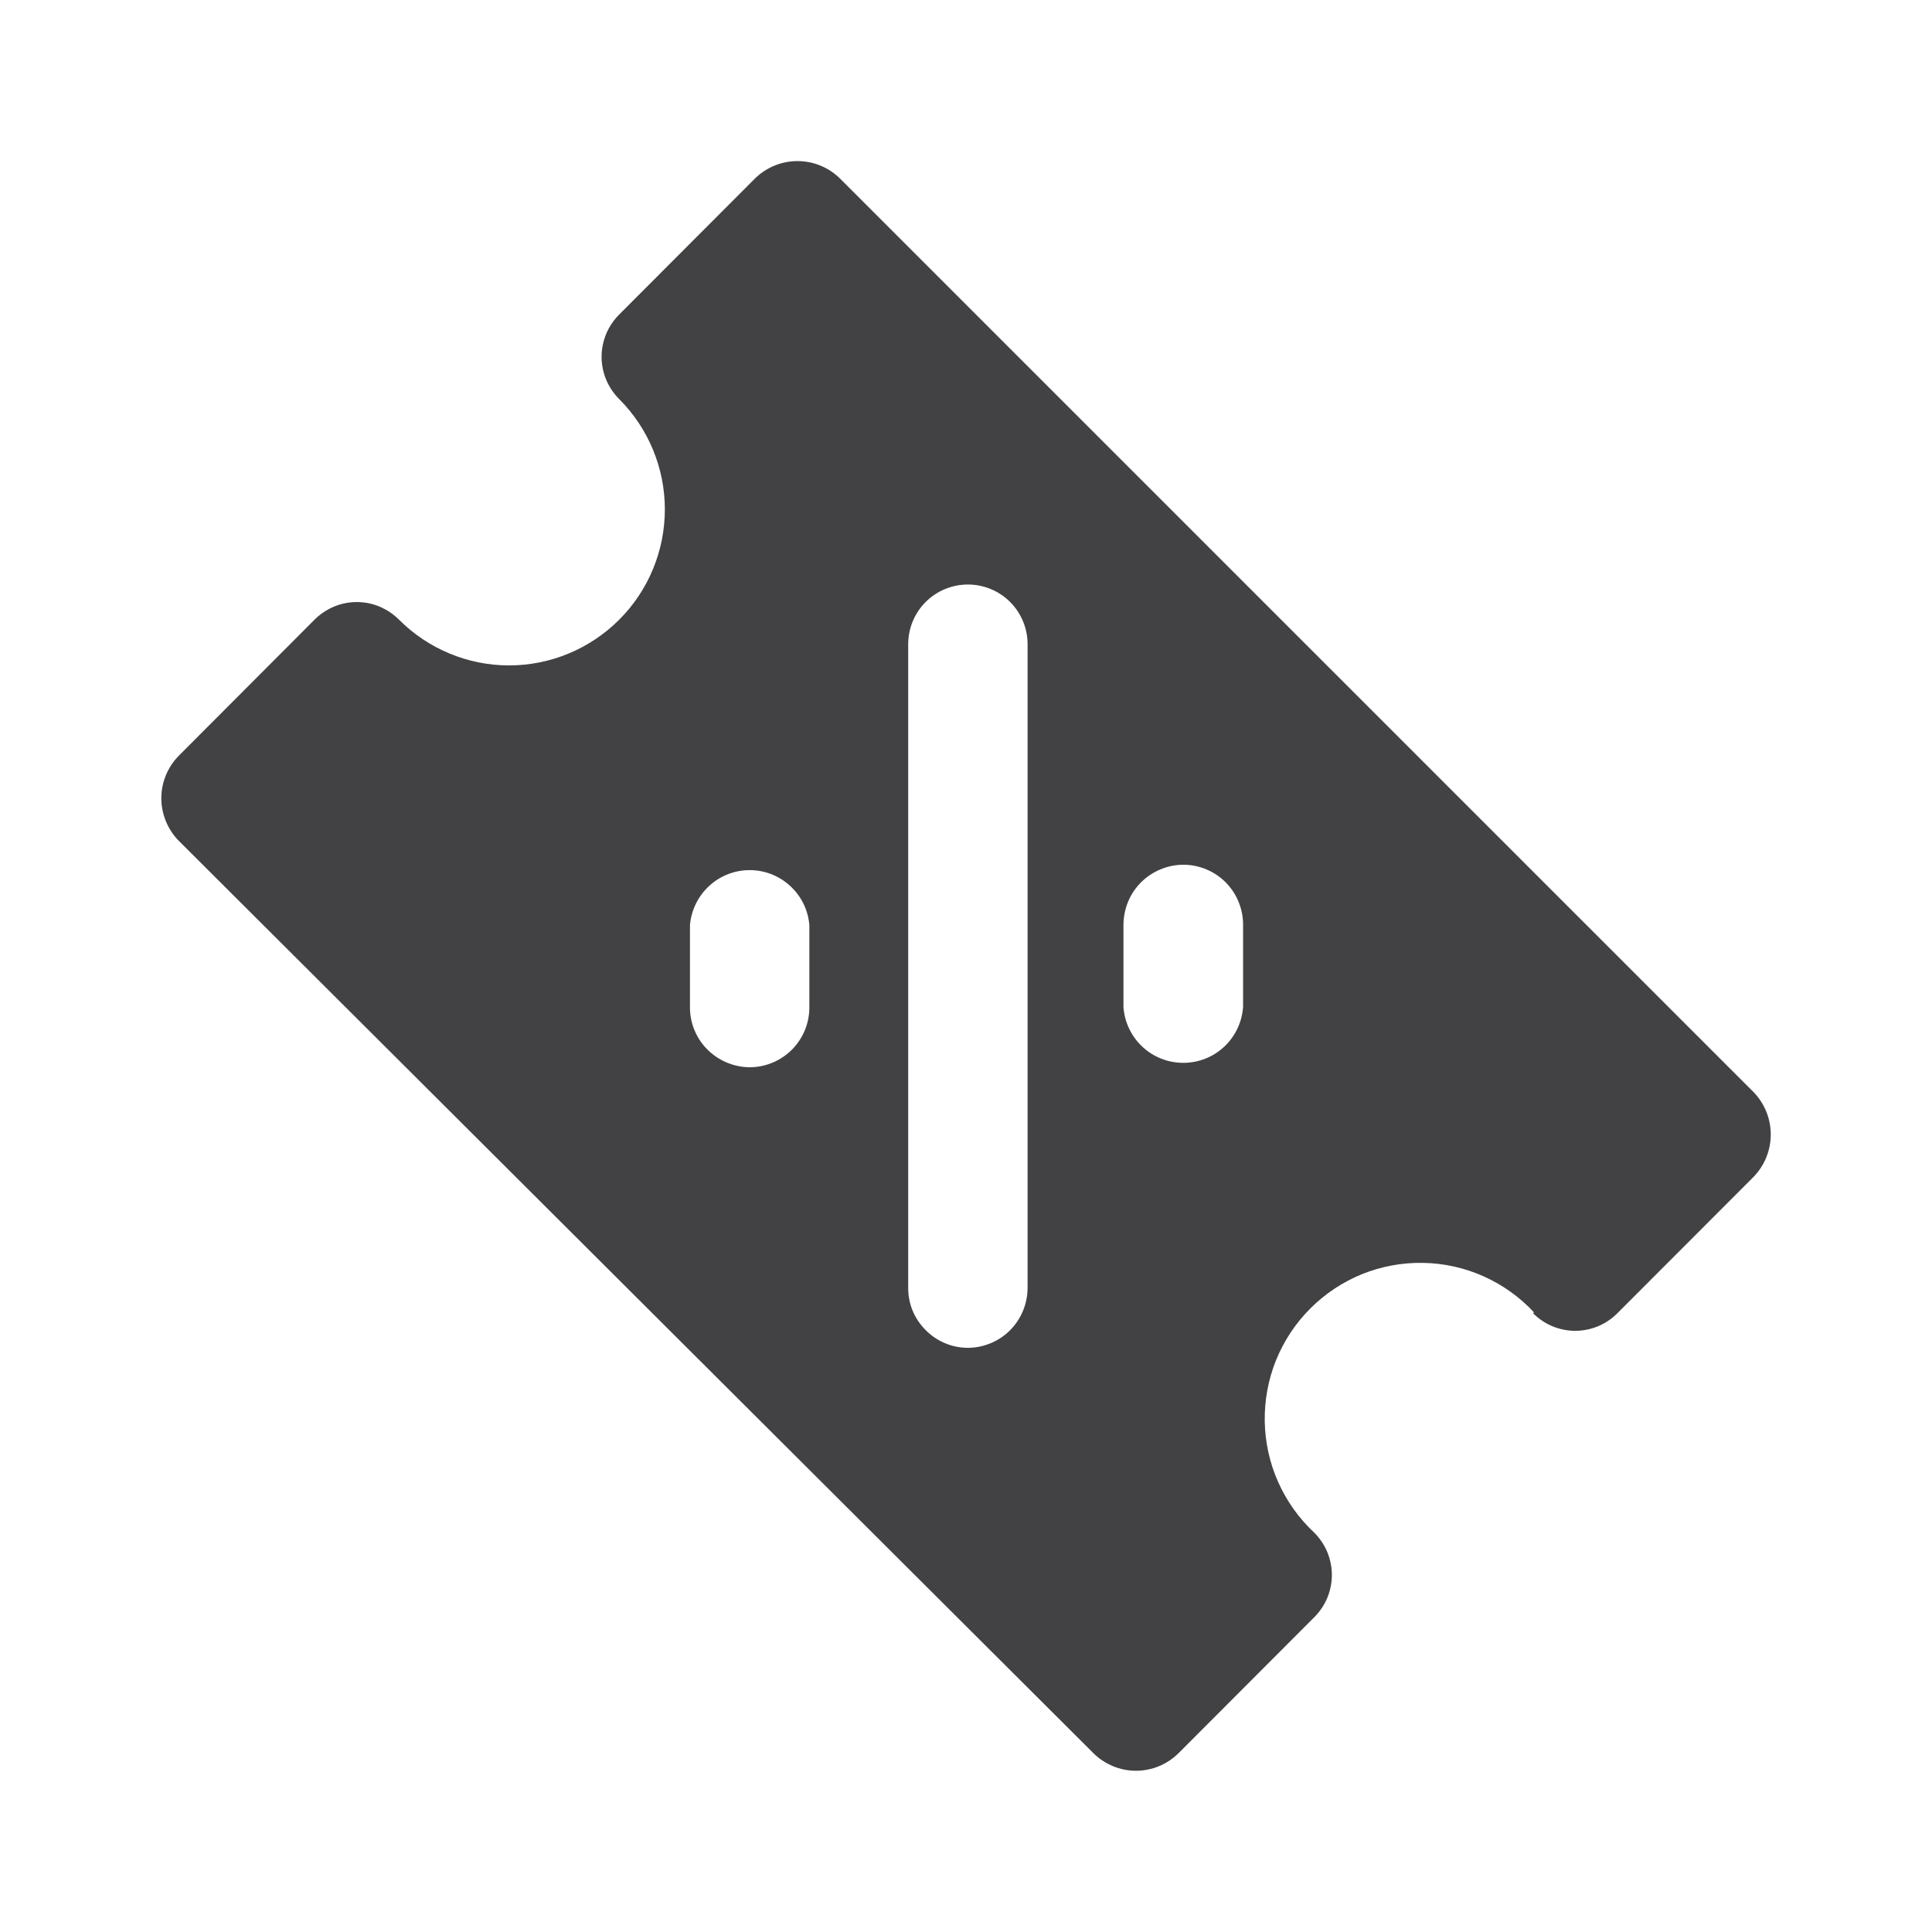 <svg width="24" height="24" viewBox="0 0 24 24" fill="none" xmlns="http://www.w3.org/2000/svg">
<path d="M19.043 16.312C19.112 16.382 19.194 16.437 19.284 16.475C19.374 16.512 19.471 16.532 19.568 16.532C19.666 16.532 19.762 16.512 19.852 16.475C19.942 16.437 20.024 16.382 20.093 16.312L21.781 14.622C21.919 14.481 21.997 14.291 21.997 14.094C21.997 13.896 21.92 13.706 21.782 13.565L10.433 2.216C10.292 2.078 10.103 2.001 9.907 2.001C9.71 2.001 9.521 2.078 9.38 2.216L7.692 3.907C7.623 3.976 7.568 4.058 7.53 4.148C7.493 4.238 7.473 4.335 7.473 4.433C7.473 4.53 7.493 4.627 7.53 4.717C7.568 4.807 7.623 4.889 7.692 4.958C8.055 5.321 8.259 5.814 8.259 6.328C8.259 6.842 8.055 7.335 7.692 7.698C7.329 8.061 6.837 8.266 6.324 8.266C5.811 8.266 5.319 8.061 4.957 7.698C4.888 7.629 4.806 7.574 4.716 7.536C4.626 7.498 4.53 7.479 4.432 7.479C4.335 7.479 4.238 7.498 4.148 7.536C4.058 7.574 3.976 7.629 3.907 7.698L2.22 9.389C2.082 9.53 2.004 9.719 2.004 9.916C2.004 10.113 2.082 10.303 2.22 10.444L13.585 21.781C13.726 21.919 13.915 21.997 14.111 21.997C14.308 21.997 14.497 21.919 14.638 21.781L16.326 20.09C16.395 20.021 16.45 19.94 16.488 19.849C16.525 19.759 16.545 19.662 16.545 19.565C16.545 19.467 16.525 19.37 16.488 19.28C16.45 19.19 16.395 19.108 16.326 19.039C16.136 18.862 15.984 18.648 15.878 18.411C15.772 18.174 15.716 17.917 15.711 17.657C15.707 17.397 15.754 17.139 15.851 16.898C15.949 16.657 16.093 16.438 16.277 16.255C16.46 16.071 16.679 15.926 16.919 15.828C17.16 15.731 17.418 15.683 17.677 15.688C17.937 15.692 18.192 15.749 18.43 15.855C18.666 15.961 18.88 16.113 19.057 16.304L19.043 16.312ZM14.701 10.742C14.799 10.742 14.896 10.762 14.986 10.8C15.076 10.837 15.158 10.893 15.227 10.962C15.296 11.032 15.351 11.115 15.387 11.206C15.424 11.296 15.443 11.394 15.442 11.492V12.509C15.429 12.697 15.345 12.874 15.207 13.003C15.069 13.132 14.888 13.203 14.699 13.203C14.511 13.203 14.329 13.132 14.191 13.003C14.053 12.874 13.969 12.697 13.956 12.509V11.492C13.956 11.394 13.975 11.296 14.012 11.205C14.049 11.114 14.104 11.032 14.173 10.962C14.242 10.893 14.325 10.837 14.415 10.8C14.506 10.762 14.603 10.742 14.701 10.742ZM9.313 13.258C9.117 13.256 8.93 13.178 8.791 13.041C8.72 12.972 8.665 12.888 8.627 12.797C8.589 12.705 8.57 12.607 8.571 12.507V11.492C8.587 11.306 8.672 11.132 8.809 11.006C8.946 10.879 9.126 10.809 9.313 10.809C9.499 10.809 9.679 10.879 9.816 11.006C9.954 11.132 10.039 11.306 10.054 11.492V12.509C10.055 12.607 10.036 12.705 9.999 12.796C9.962 12.886 9.907 12.969 9.838 13.039C9.768 13.108 9.686 13.164 9.596 13.201C9.505 13.239 9.408 13.258 9.31 13.258H9.313ZM12.021 16.743C11.923 16.743 11.827 16.723 11.738 16.685C11.648 16.647 11.567 16.592 11.499 16.523C11.43 16.454 11.374 16.372 11.337 16.282C11.3 16.191 11.281 16.094 11.282 15.997V8.003C11.282 7.806 11.36 7.617 11.499 7.478C11.638 7.339 11.827 7.261 12.024 7.261C12.22 7.261 12.409 7.339 12.548 7.478C12.687 7.617 12.765 7.806 12.765 8.003V15.998C12.765 16.096 12.745 16.195 12.707 16.286C12.669 16.377 12.613 16.46 12.542 16.53C12.472 16.599 12.388 16.654 12.296 16.69C12.204 16.727 12.106 16.745 12.007 16.743H12.021Z" fill="#424245"/>
</svg>
